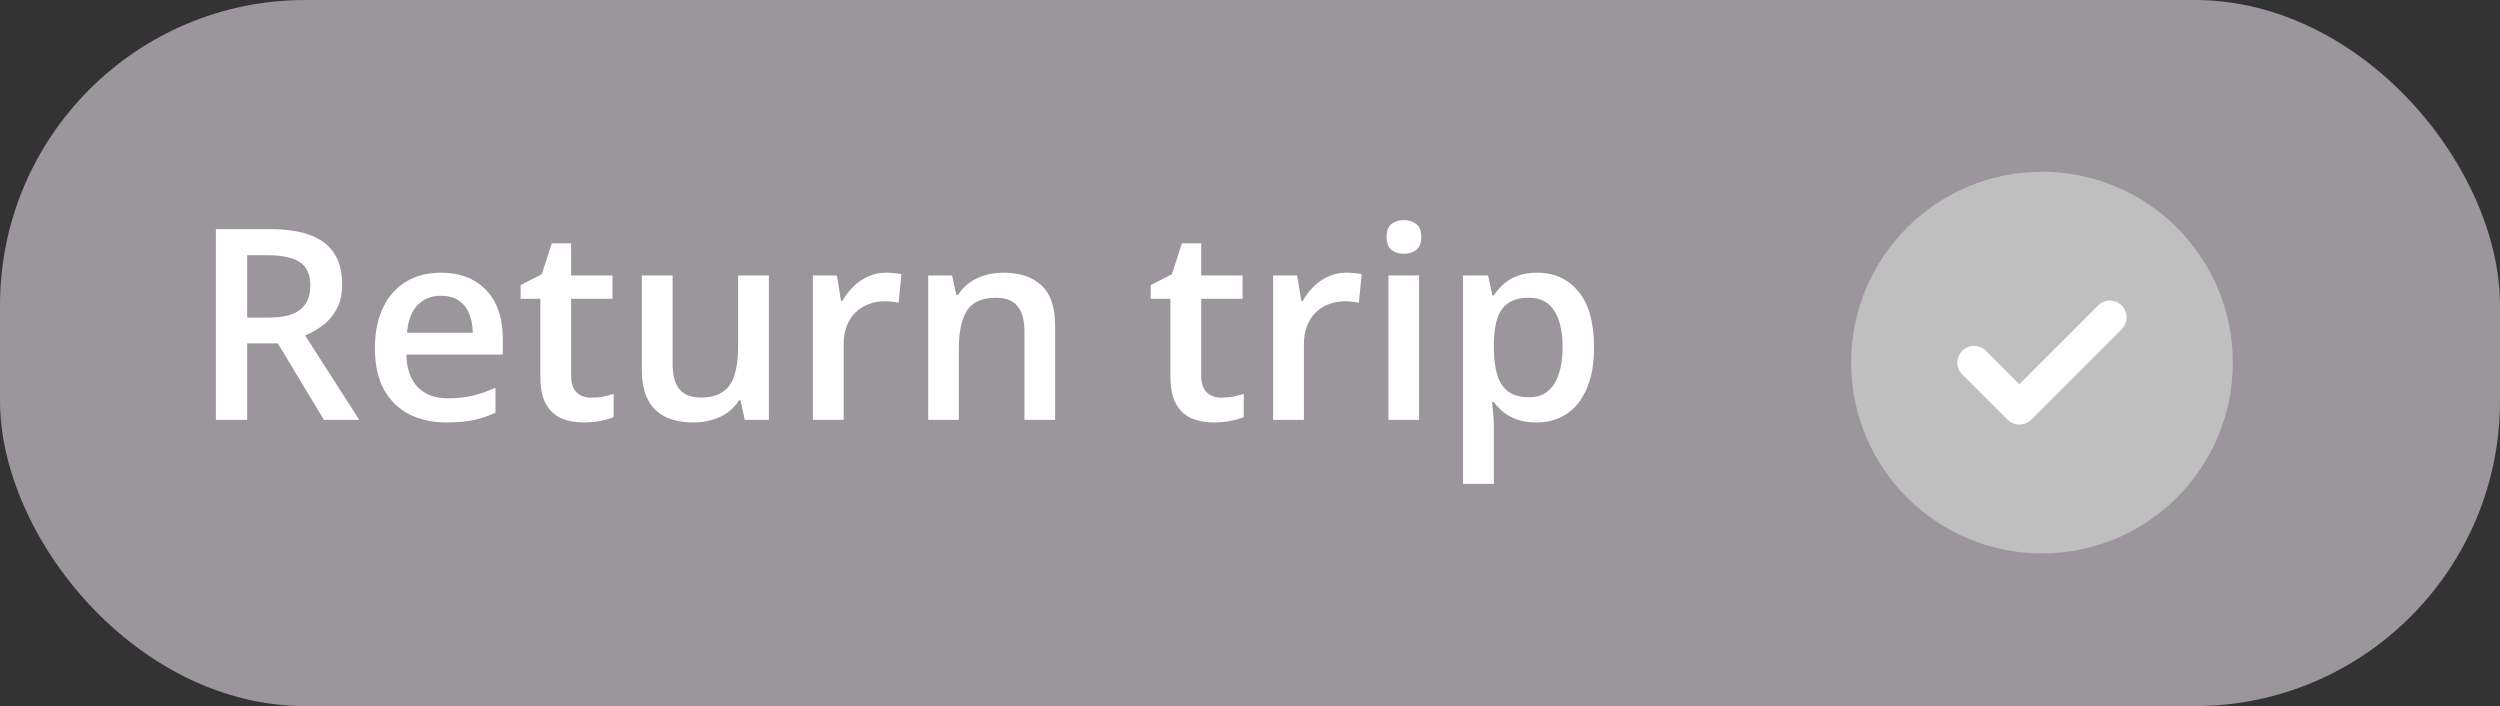<svg xmlns="http://www.w3.org/2000/svg" width="131" height="37" viewBox="0 0 131 37" fill="none">
    <rect x="0" y="0" width="131" height="37" fill="#333333" stroke="none"/>
    <rect width="131" height="37" rx="16" fill="#9A969C"/>
    <path d="M14.122 12.006C14.983 12.006 15.694 12.111 16.255 12.32C16.82 12.53 17.239 12.849 17.513 13.277C17.791 13.706 17.93 14.25 17.93 14.911C17.93 15.403 17.838 15.823 17.656 16.169C17.474 16.515 17.235 16.802 16.939 17.03C16.642 17.258 16.326 17.44 15.988 17.577L18.825 22H16.973L14.56 17.994H12.953V22H11.312V12.006H14.122ZM14.013 13.373H12.953V16.641H14.088C14.849 16.641 15.4 16.499 15.742 16.217C16.088 15.934 16.262 15.517 16.262 14.966C16.262 14.387 16.077 13.977 15.708 13.735C15.343 13.494 14.778 13.373 14.013 13.373ZM23.105 14.289C23.779 14.289 24.358 14.428 24.841 14.706C25.324 14.984 25.695 15.378 25.955 15.889C26.215 16.399 26.345 17.01 26.345 17.721V18.582H21.293C21.311 19.316 21.507 19.881 21.881 20.277C22.259 20.674 22.788 20.872 23.467 20.872C23.95 20.872 24.383 20.826 24.766 20.735C25.153 20.64 25.552 20.501 25.962 20.318V21.624C25.584 21.802 25.199 21.932 24.807 22.014C24.415 22.096 23.945 22.137 23.398 22.137C22.656 22.137 22.002 21.993 21.436 21.706C20.876 21.414 20.436 20.981 20.117 20.407C19.803 19.833 19.645 19.12 19.645 18.268C19.645 17.42 19.789 16.7 20.076 16.107C20.363 15.515 20.767 15.064 21.286 14.754C21.806 14.444 22.412 14.289 23.105 14.289ZM23.105 15.499C22.599 15.499 22.189 15.663 21.874 15.991C21.564 16.319 21.382 16.8 21.327 17.434H24.773C24.768 17.055 24.704 16.72 24.581 16.429C24.463 16.137 24.28 15.909 24.034 15.745C23.793 15.581 23.483 15.499 23.105 15.499ZM30.973 20.838C31.182 20.838 31.39 20.82 31.595 20.783C31.8 20.742 31.987 20.694 32.155 20.64V21.856C31.977 21.934 31.747 22 31.465 22.055C31.182 22.109 30.888 22.137 30.583 22.137C30.155 22.137 29.77 22.066 29.428 21.925C29.086 21.779 28.815 21.531 28.614 21.18C28.414 20.829 28.314 20.343 28.314 19.724V15.656H27.281V14.938L28.389 14.371L28.915 12.751H29.927V14.433H32.094V15.656H29.927V19.703C29.927 20.086 30.023 20.371 30.214 20.558C30.405 20.744 30.658 20.838 30.973 20.838ZM40.29 14.433V22H39.025L38.807 20.981H38.718C38.558 21.241 38.355 21.458 38.109 21.631C37.863 21.799 37.59 21.925 37.289 22.007C36.988 22.093 36.672 22.137 36.339 22.137C35.769 22.137 35.282 22.041 34.876 21.85C34.475 21.654 34.167 21.353 33.953 20.947C33.739 20.542 33.632 20.018 33.632 19.375V14.433H35.245V19.074C35.245 19.662 35.364 20.102 35.601 20.394C35.842 20.685 36.216 20.831 36.722 20.831C37.209 20.831 37.597 20.731 37.884 20.53C38.171 20.33 38.374 20.034 38.492 19.642C38.615 19.25 38.677 18.769 38.677 18.199V14.433H40.29ZM46.429 14.289C46.556 14.289 46.695 14.296 46.846 14.31C46.996 14.323 47.126 14.341 47.235 14.364L47.085 15.868C46.989 15.841 46.871 15.82 46.73 15.807C46.593 15.793 46.47 15.786 46.36 15.786C46.073 15.786 45.8 15.834 45.54 15.93C45.28 16.021 45.05 16.162 44.85 16.354C44.649 16.54 44.492 16.775 44.378 17.058C44.264 17.34 44.207 17.668 44.207 18.042V22H42.594V14.433H43.852L44.07 15.766H44.145C44.296 15.497 44.483 15.251 44.706 15.027C44.929 14.804 45.185 14.626 45.472 14.494C45.763 14.357 46.082 14.289 46.429 14.289ZM52.581 14.289C53.433 14.289 54.096 14.51 54.57 14.952C55.049 15.39 55.288 16.094 55.288 17.064V22H53.682V17.365C53.682 16.777 53.561 16.338 53.319 16.046C53.078 15.75 52.704 15.602 52.198 15.602C51.465 15.602 50.954 15.827 50.667 16.278C50.384 16.73 50.243 17.384 50.243 18.24V22H48.637V14.433H49.888L50.113 15.458H50.202C50.366 15.194 50.569 14.977 50.81 14.809C51.057 14.635 51.33 14.505 51.631 14.419C51.936 14.332 52.253 14.289 52.581 14.289ZM63.99 20.838C64.2 20.838 64.407 20.82 64.612 20.783C64.817 20.742 65.004 20.694 65.173 20.64V21.856C64.995 21.934 64.765 22 64.482 22.055C64.2 22.109 63.906 22.137 63.601 22.137C63.172 22.137 62.787 22.066 62.445 21.925C62.103 21.779 61.832 21.531 61.632 21.18C61.431 20.829 61.331 20.343 61.331 19.724V15.656H60.299V14.938L61.406 14.371L61.933 12.751H62.944V14.433H65.111V15.656H62.944V19.703C62.944 20.086 63.04 20.371 63.231 20.558C63.423 20.744 63.676 20.838 63.99 20.838ZM70.546 14.289C70.674 14.289 70.812 14.296 70.963 14.31C71.113 14.323 71.243 14.341 71.353 14.364L71.202 15.868C71.106 15.841 70.988 15.82 70.847 15.807C70.71 15.793 70.587 15.786 70.478 15.786C70.19 15.786 69.917 15.834 69.657 15.93C69.397 16.021 69.167 16.162 68.967 16.354C68.766 16.54 68.609 16.775 68.495 17.058C68.381 17.34 68.324 17.668 68.324 18.042V22H66.711V14.433H67.969L68.188 15.766H68.263C68.413 15.497 68.6 15.251 68.823 15.027C69.046 14.804 69.302 14.626 69.589 14.494C69.88 14.357 70.2 14.289 70.546 14.289ZM74.36 14.433V22H72.754V14.433H74.36ZM73.567 11.534C73.814 11.534 74.025 11.6 74.203 11.732C74.385 11.865 74.477 12.092 74.477 12.416C74.477 12.735 74.385 12.963 74.203 13.1C74.025 13.232 73.814 13.298 73.567 13.298C73.312 13.298 73.096 13.232 72.918 13.1C72.745 12.963 72.658 12.735 72.658 12.416C72.658 12.092 72.745 11.865 72.918 11.732C73.096 11.6 73.312 11.534 73.567 11.534ZM80.547 14.289C81.445 14.289 82.165 14.617 82.707 15.273C83.254 15.93 83.527 16.905 83.527 18.199C83.527 19.056 83.4 19.778 83.144 20.366C82.894 20.95 82.541 21.392 82.085 21.692C81.634 21.989 81.107 22.137 80.506 22.137C80.123 22.137 79.79 22.087 79.508 21.986C79.225 21.886 78.984 21.756 78.783 21.597C78.583 21.433 78.414 21.255 78.277 21.064H78.182C78.204 21.246 78.225 21.449 78.243 21.672C78.266 21.891 78.277 22.091 78.277 22.273V25.356H76.664V14.433H77.977L78.202 15.479H78.277C78.419 15.264 78.59 15.066 78.79 14.884C78.995 14.701 79.241 14.558 79.528 14.453C79.82 14.344 80.159 14.289 80.547 14.289ZM80.116 15.602C79.674 15.602 79.319 15.69 79.05 15.868C78.785 16.041 78.592 16.303 78.469 16.654C78.35 17.005 78.287 17.445 78.277 17.974V18.199C78.277 18.76 78.334 19.236 78.448 19.628C78.567 20.015 78.76 20.311 79.029 20.517C79.303 20.717 79.672 20.817 80.137 20.817C80.529 20.817 80.852 20.71 81.107 20.496C81.367 20.282 81.561 19.977 81.689 19.58C81.816 19.184 81.88 18.716 81.88 18.179C81.88 17.363 81.734 16.73 81.442 16.278C81.155 15.827 80.713 15.602 80.116 15.602Z" fill="white"/>
    <circle cx="107" cy="19" r="10" fill="#BFBFBF"/>
    <path d="M105.813 22.248C105.589 22.248 105.365 22.163 105.194 21.992L102.821 19.619C102.479 19.277 102.479 18.723 102.821 18.382C103.163 18.04 103.716 18.039 104.058 18.381L105.813 20.136L109.941 16.008C110.283 15.666 110.836 15.666 111.178 16.008C111.52 16.35 111.52 16.904 111.178 17.246L106.432 21.992C106.261 22.163 106.037 22.248 105.813 22.248Z" fill="white"/>
</svg>